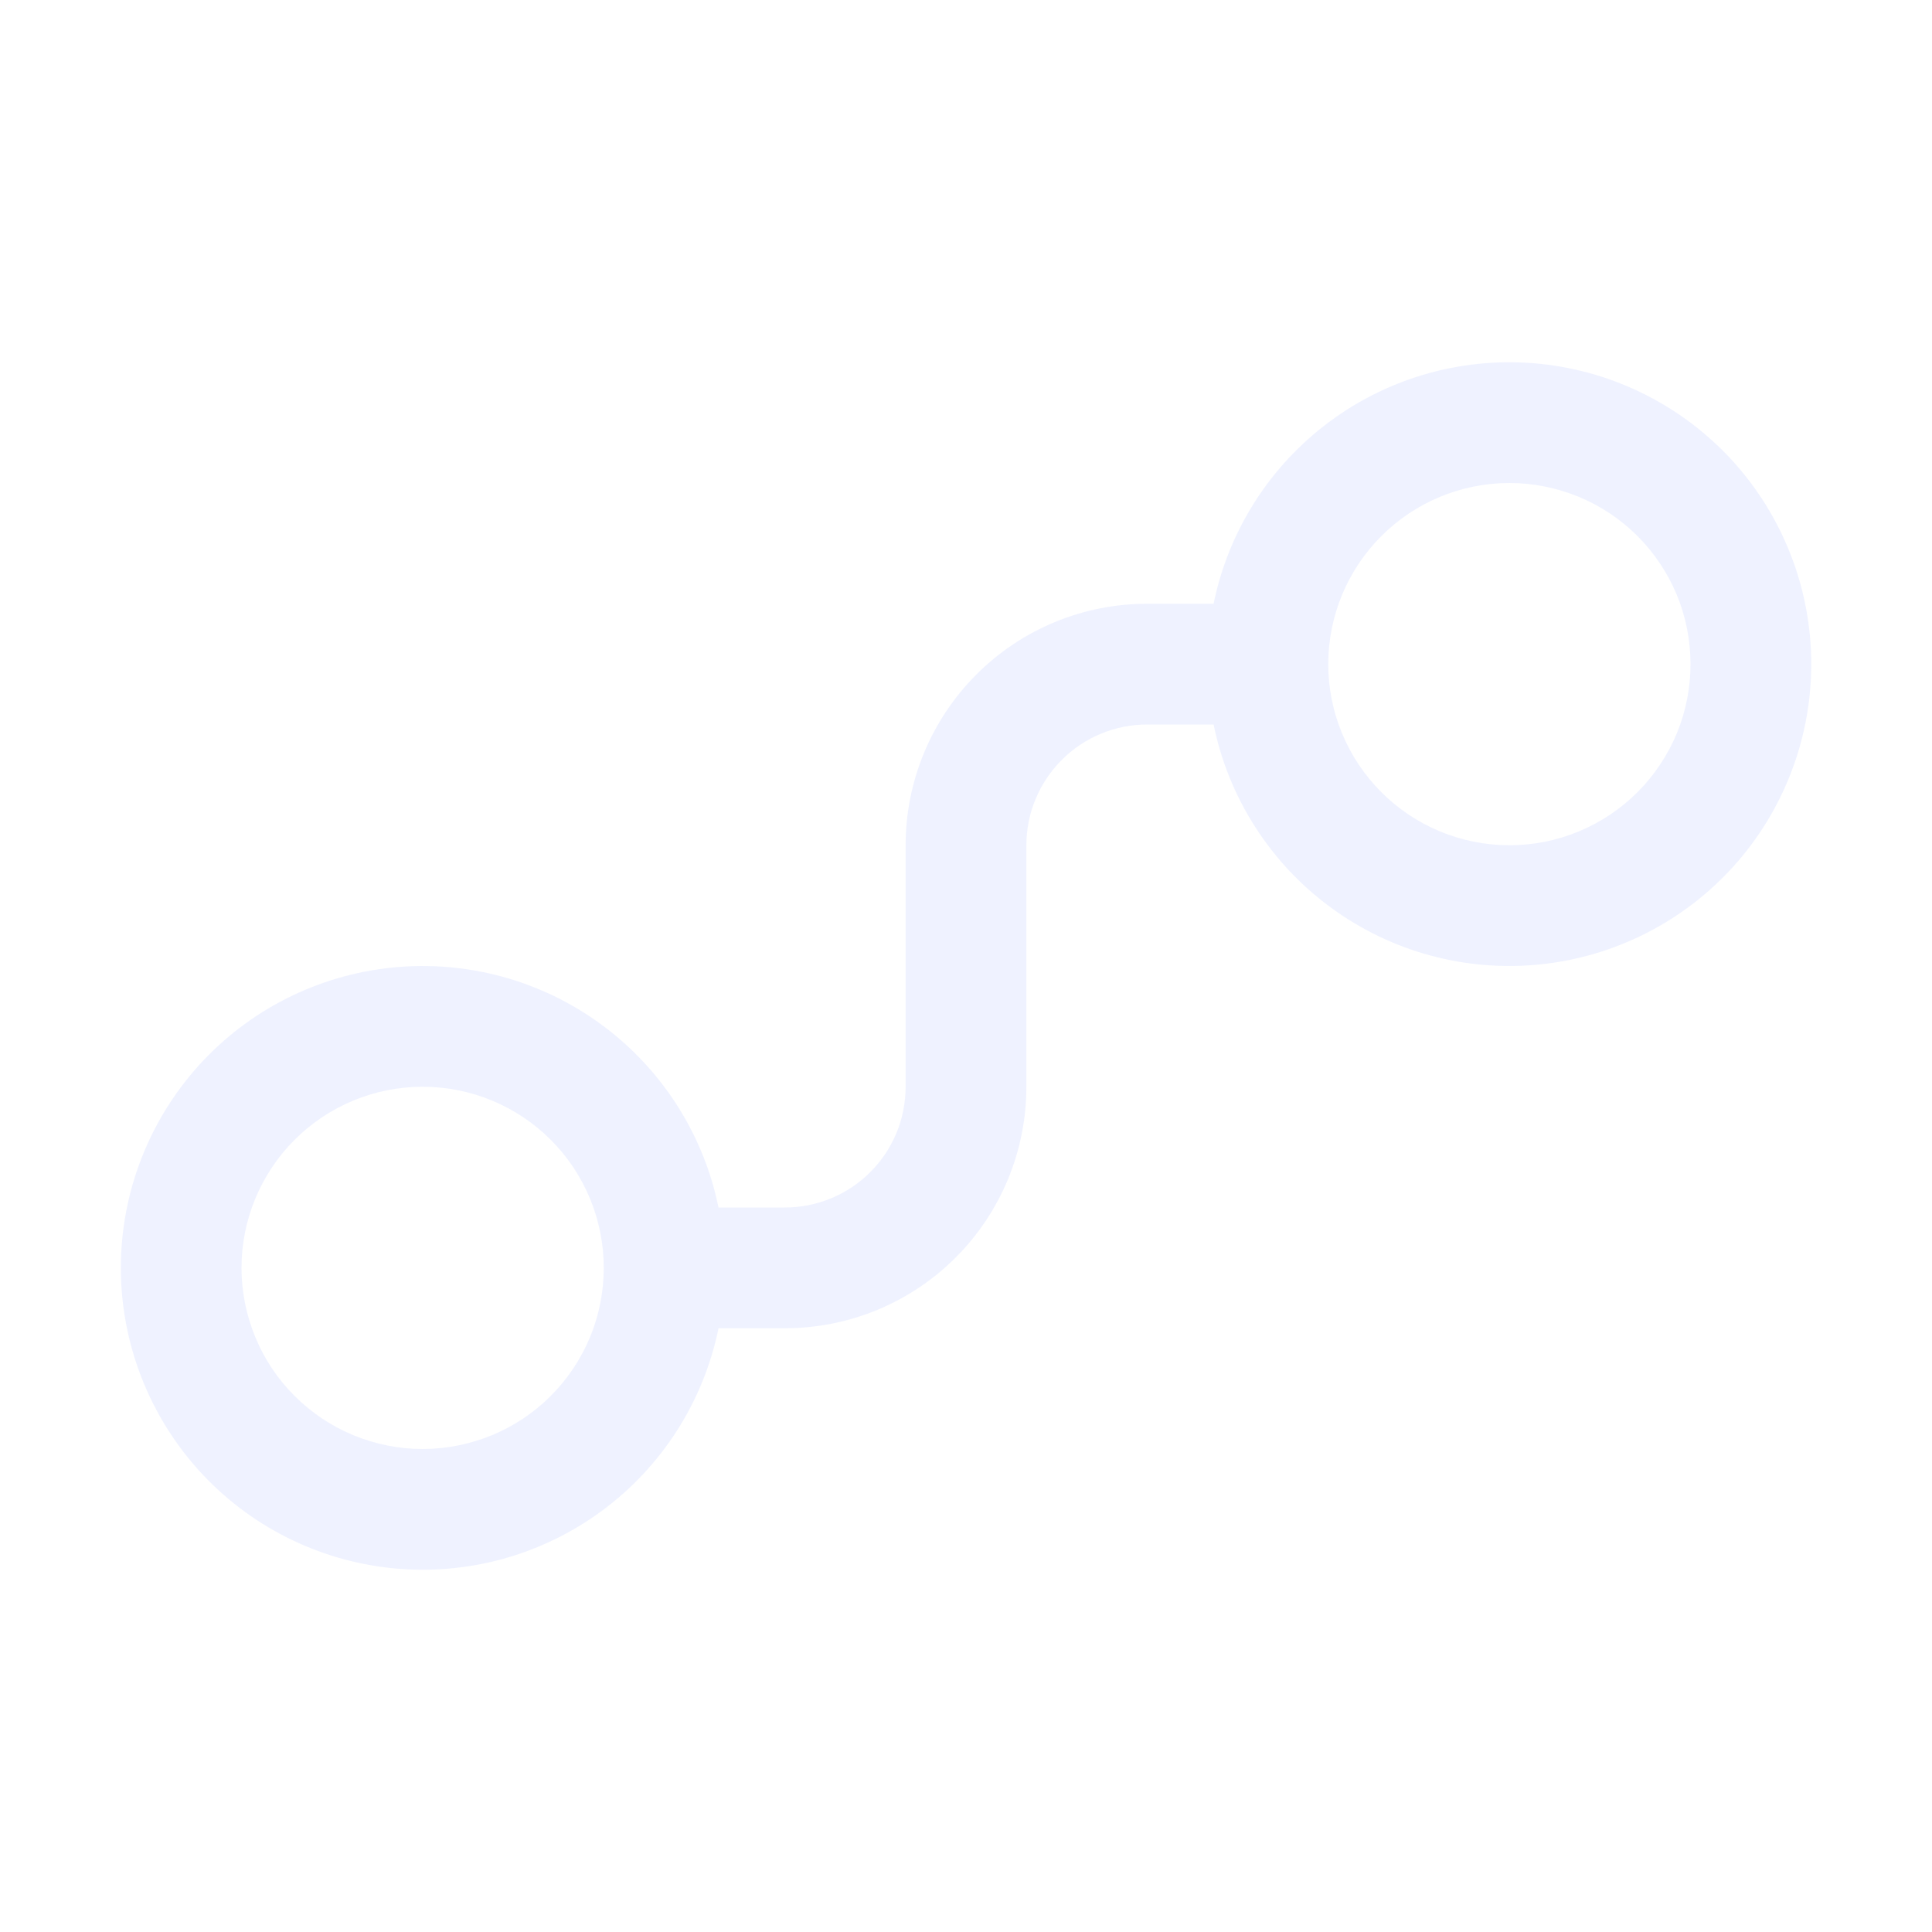<svg width="20" height="20" viewBox="0 0 20 20" fill="none" xmlns="http://www.w3.org/2000/svg">
<path d="M15.625 5C15.872 5 16.115 5.049 16.343 5.143C16.57 5.237 16.777 5.375 16.951 5.549C17.125 5.723 17.263 5.93 17.358 6.157C17.452 6.385 17.5 6.629 17.5 6.875C17.5 7.121 17.452 7.365 17.358 7.593C17.263 7.82 17.125 8.027 16.951 8.201C16.777 8.375 16.57 8.513 16.343 8.607C16.115 8.702 15.872 8.75 15.625 8.75C15.128 8.75 14.651 8.552 14.3 8.201C13.948 7.849 13.75 7.372 13.75 6.875C13.75 6.378 13.948 5.901 14.3 5.549C14.651 5.198 15.128 5 15.625 5ZM12.563 7.5C12.718 8.259 13.149 8.933 13.773 9.392C14.396 9.851 15.168 10.062 15.939 9.984C16.709 9.906 17.423 9.545 17.943 8.971C18.462 8.396 18.75 7.649 18.75 6.875C18.75 6.101 18.462 5.354 17.943 4.779C17.423 4.205 16.709 3.844 15.939 3.766C15.168 3.688 14.396 3.899 13.773 4.358C13.149 4.817 12.718 5.491 12.563 6.25H11.875C11.212 6.25 10.576 6.513 10.108 6.982C9.639 7.451 9.375 8.087 9.375 8.75V11.25C9.375 11.582 9.244 11.899 9.009 12.134C8.775 12.368 8.457 12.5 8.125 12.5H7.438C7.283 11.741 6.852 11.067 6.228 10.608C5.604 10.149 4.832 9.938 4.062 10.016C3.291 10.094 2.577 10.455 2.058 11.029C1.539 11.604 1.251 12.351 1.251 13.125C1.251 13.899 1.539 14.646 2.058 15.221C2.577 15.795 3.291 16.156 4.062 16.234C4.832 16.312 5.604 16.101 6.228 15.642C6.852 15.183 7.283 14.509 7.438 13.75H8.125C8.788 13.75 9.424 13.487 9.893 13.018C10.362 12.549 10.625 11.913 10.625 11.25V8.75C10.625 8.418 10.757 8.101 10.992 7.866C11.226 7.632 11.544 7.5 11.875 7.5H12.563ZM6.25 13.125C6.25 13.371 6.202 13.615 6.108 13.842C6.013 14.07 5.875 14.277 5.701 14.451C5.527 14.625 5.32 14.763 5.093 14.857C4.865 14.951 4.622 15 4.375 15C4.129 15 3.885 14.951 3.658 14.857C3.43 14.763 3.224 14.625 3.05 14.451C2.875 14.277 2.737 14.07 2.643 13.842C2.549 13.615 2.5 13.371 2.5 13.125C2.5 12.628 2.698 12.151 3.05 11.799C3.401 11.448 3.878 11.25 4.375 11.25C4.873 11.25 5.35 11.448 5.701 11.799C6.053 12.151 6.25 12.628 6.25 13.125Z" fill="#E2E8FF" fill-opacity="0.549"/>
</svg>
